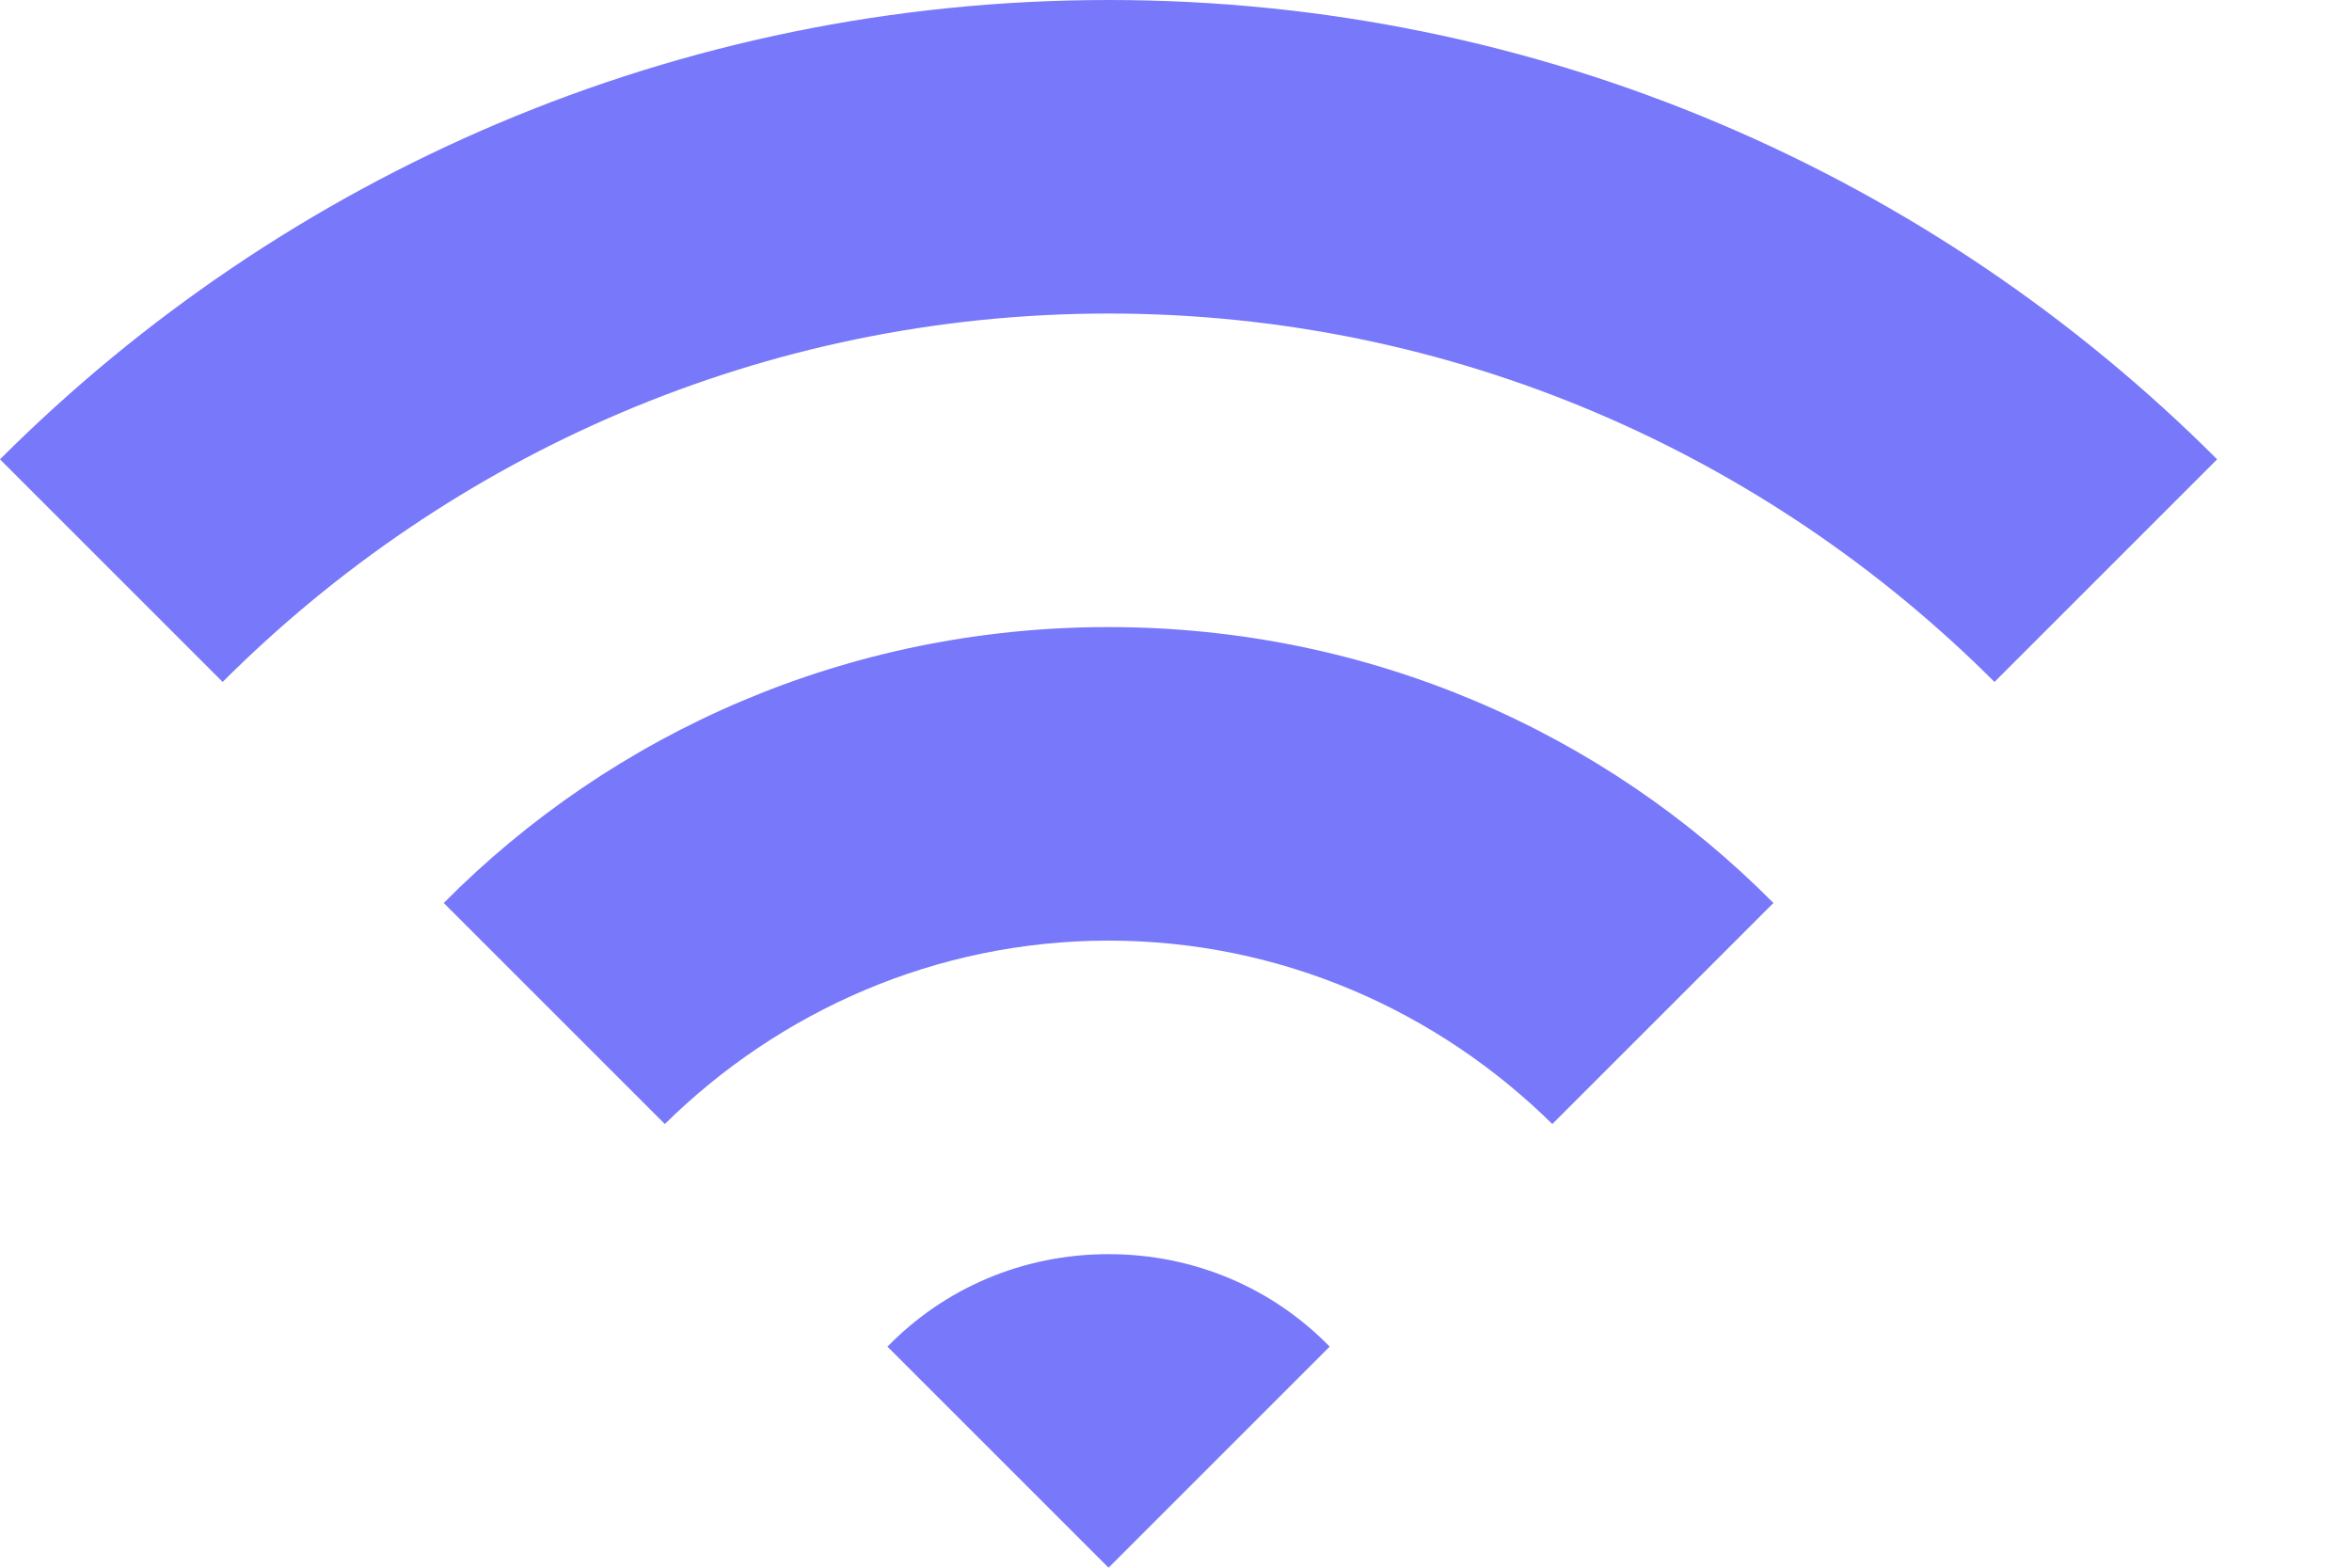 <svg xmlns="http://www.w3.org/2000/svg" xmlns:xlink="http://www.w3.org/1999/xlink" width="15px" height="10px" viewBox="0 0 15 10" version="1.1">
    <!-- Generator: sketchtool 52.5 (67469) - http://www.bohemiancoding.com/sketch -->
    <title>1F560EE7-A653-416A-A6FC-EA9CCD26DFB4</title>
    <desc>Created with sketchtool.</desc>
    <g id="Pod-Management" stroke="none" stroke-width="1" fill="none" fill-rule="evenodd">
        <g id="106_wi-fi-dropdown" transform="translate(-307, -308)" fill="#7878FA">
            <g id="molecule/inputfield/default" transform="translate(16, 212)">
                <g id="Network" transform="translate(12, 89)">
                    <g id="2" transform="translate(275, 0)">
                        <path d="M11.07,7 C13.83,7 16.33,8.12 18.14,9.93 L16.72,11.35 C15.27,9.9 13.27,9 11.07,9 C8.87,9 6.87,9.9 5.42,11.35 L4,9.93 C5.81,8.12 8.31,7 11.07,7 Z M6.83,12.76 C7.91,11.67 9.41,11 11.07,11 C12.73,11 14.23,11.67 15.31,12.76 L13.9,14.17 C13.17,13.45 12.17,13 11.07,13 C9.97,13 8.97,13.45 8.24,14.17 L6.83,12.76 Z M9.66,15.59 C10.02,15.22 10.52,15 11.07,15 C11.62,15 12.12,15.22 12.48,15.59 L11.07,17 L9.66,15.59 Z" id="Combined-Shape"/>
                    </g>
                </g>
            </g>
        </g>
    </g>
</svg>

